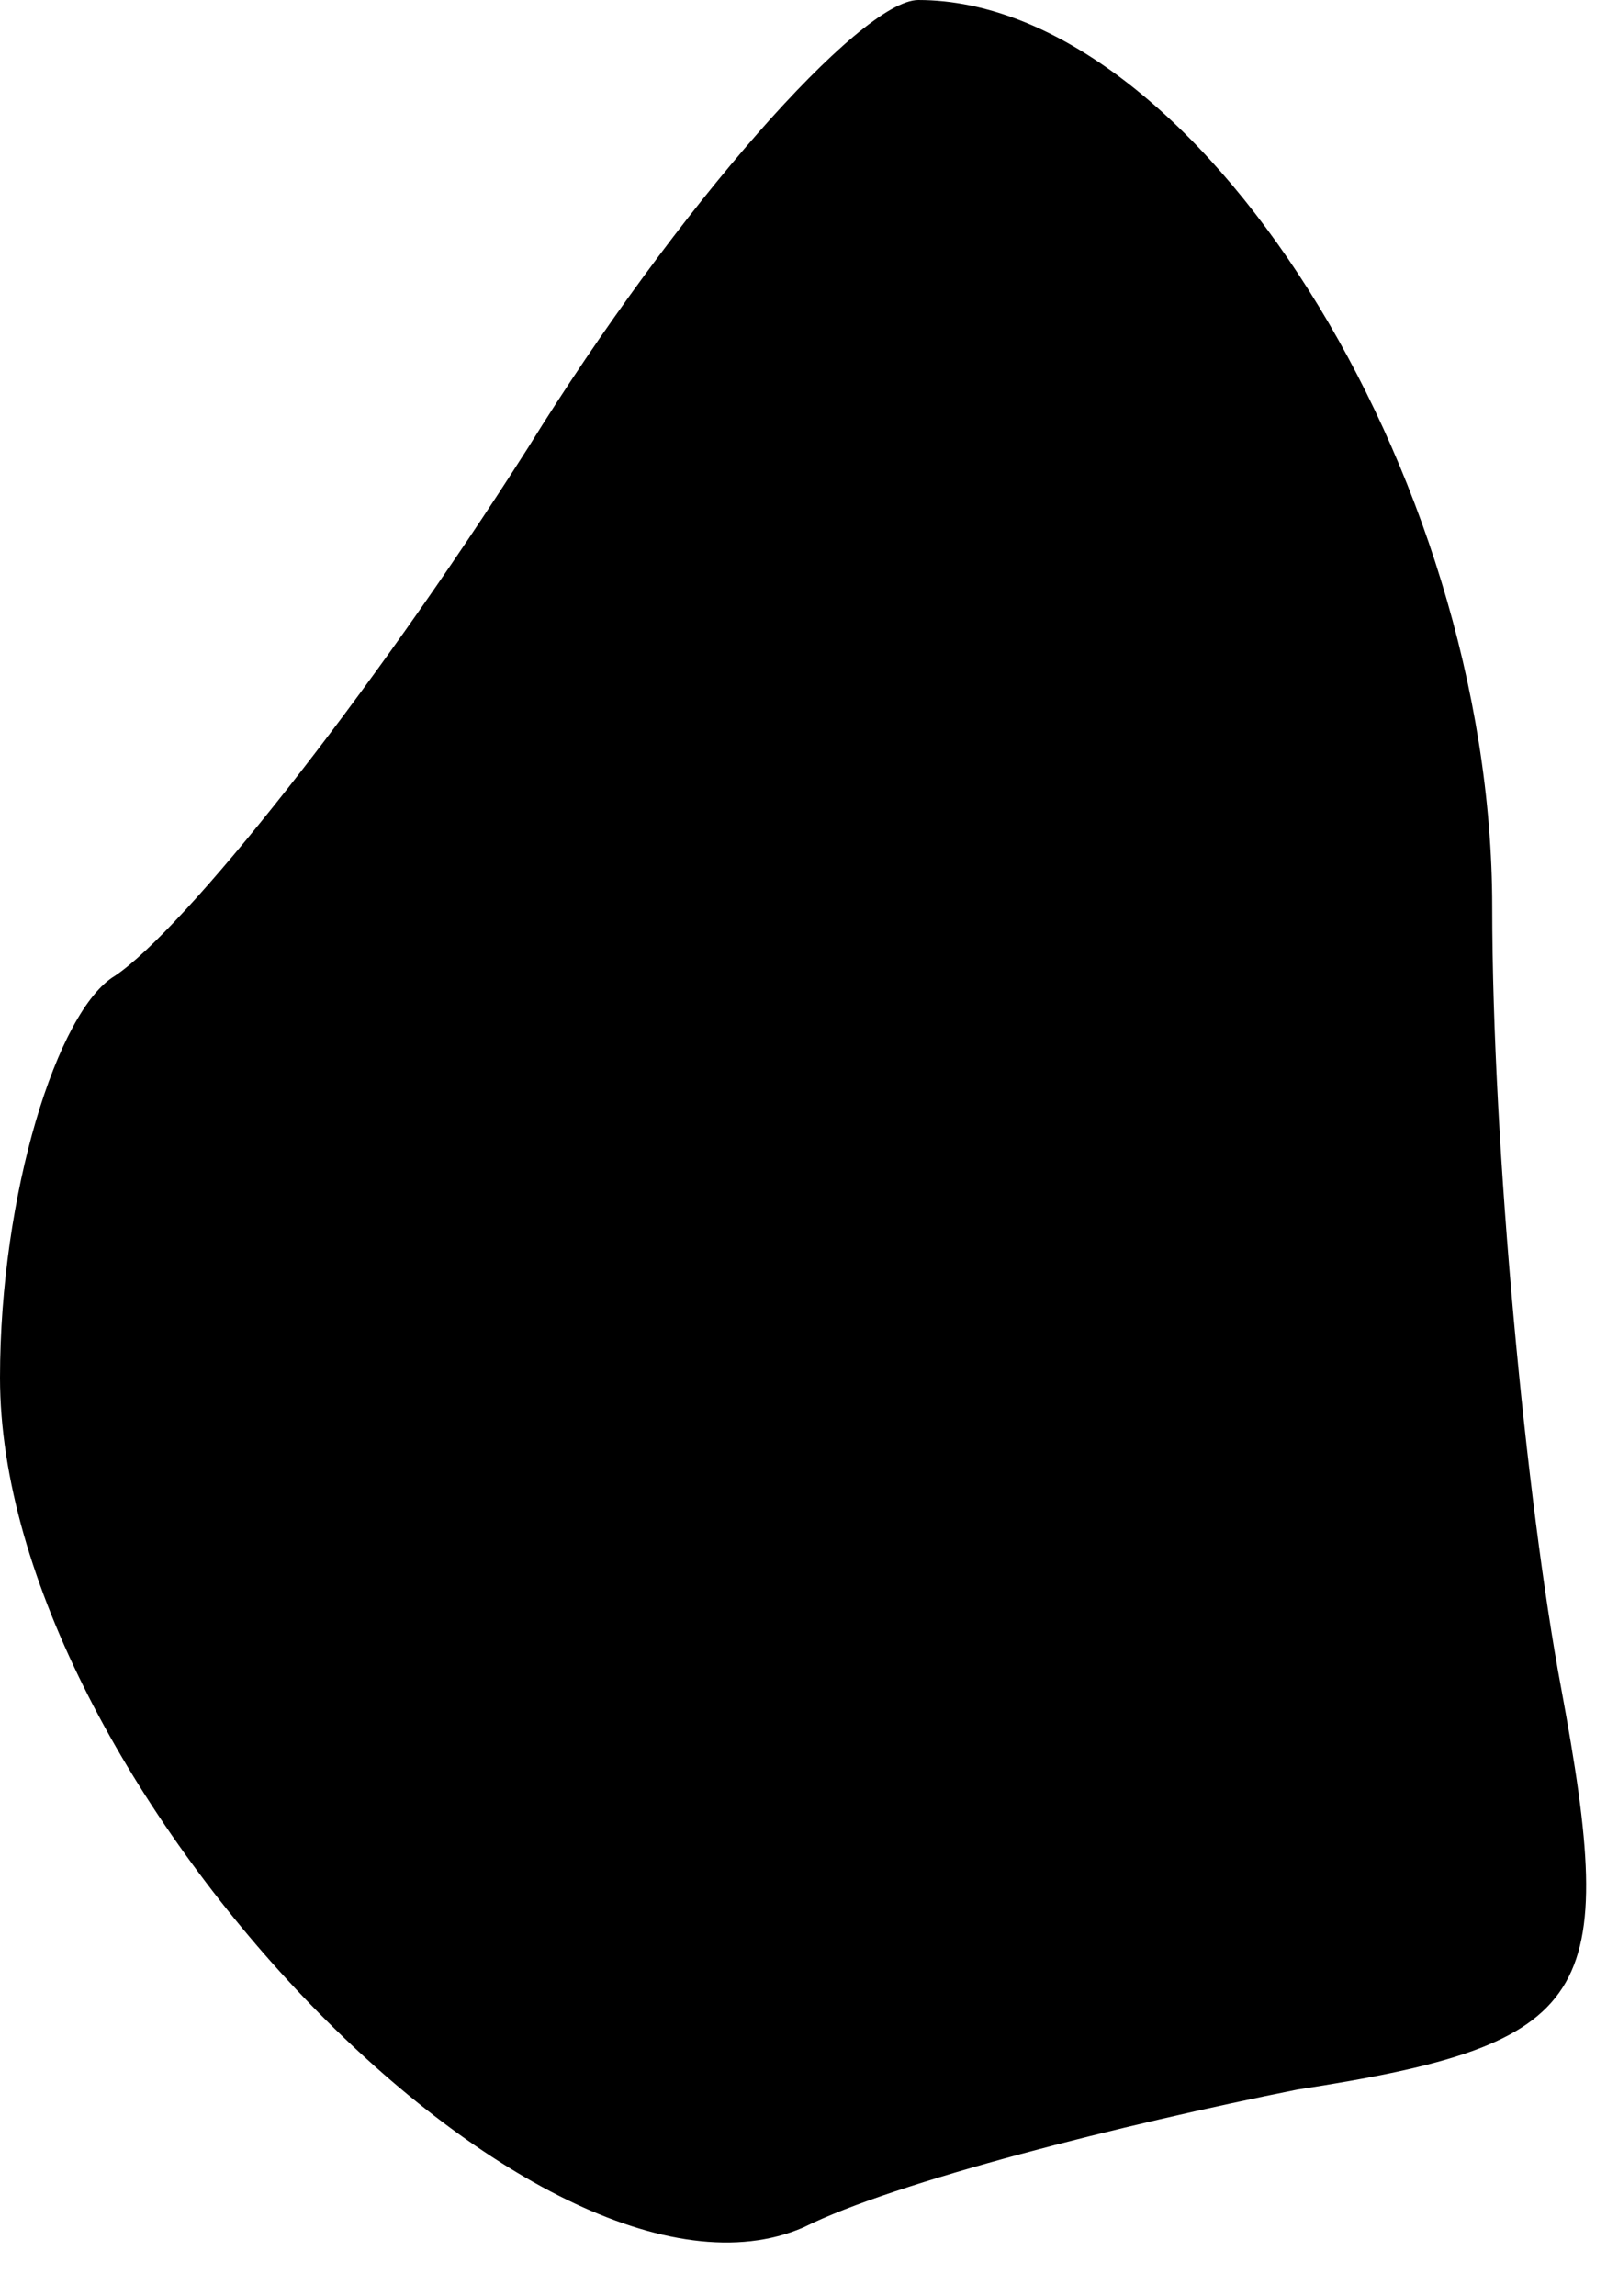 <?xml version="1.0" standalone="no"?>
<!DOCTYPE svg PUBLIC "-//W3C//DTD SVG 20010904//EN"
 "http://www.w3.org/TR/2001/REC-SVG-20010904/DTD/svg10.dtd">
<svg version="1.0" xmlns="http://www.w3.org/2000/svg"
 width="14pt" height="20pt" viewBox="0 0 14 20"
 preserveAspectRatio="xMidYMid meet">
<g transform="translate(0,20) scale(0.1,-0.1)"
fill="#000000" stroke="none">
<path fill="#000000" stroke="none" d="M46 161 c-14 -22 -30 -42 -36 -46 -5
-3 -10 -19 -10 -35 0 -35 47 -84 70 -74 8 4 28 9 43 12 26 4 28 8 23 35 -3 16
-6 47 -6 68 0 38 -26 79 -50 79 -5 0 -21 -18 -34 -39z"/>
</g>
</svg>
